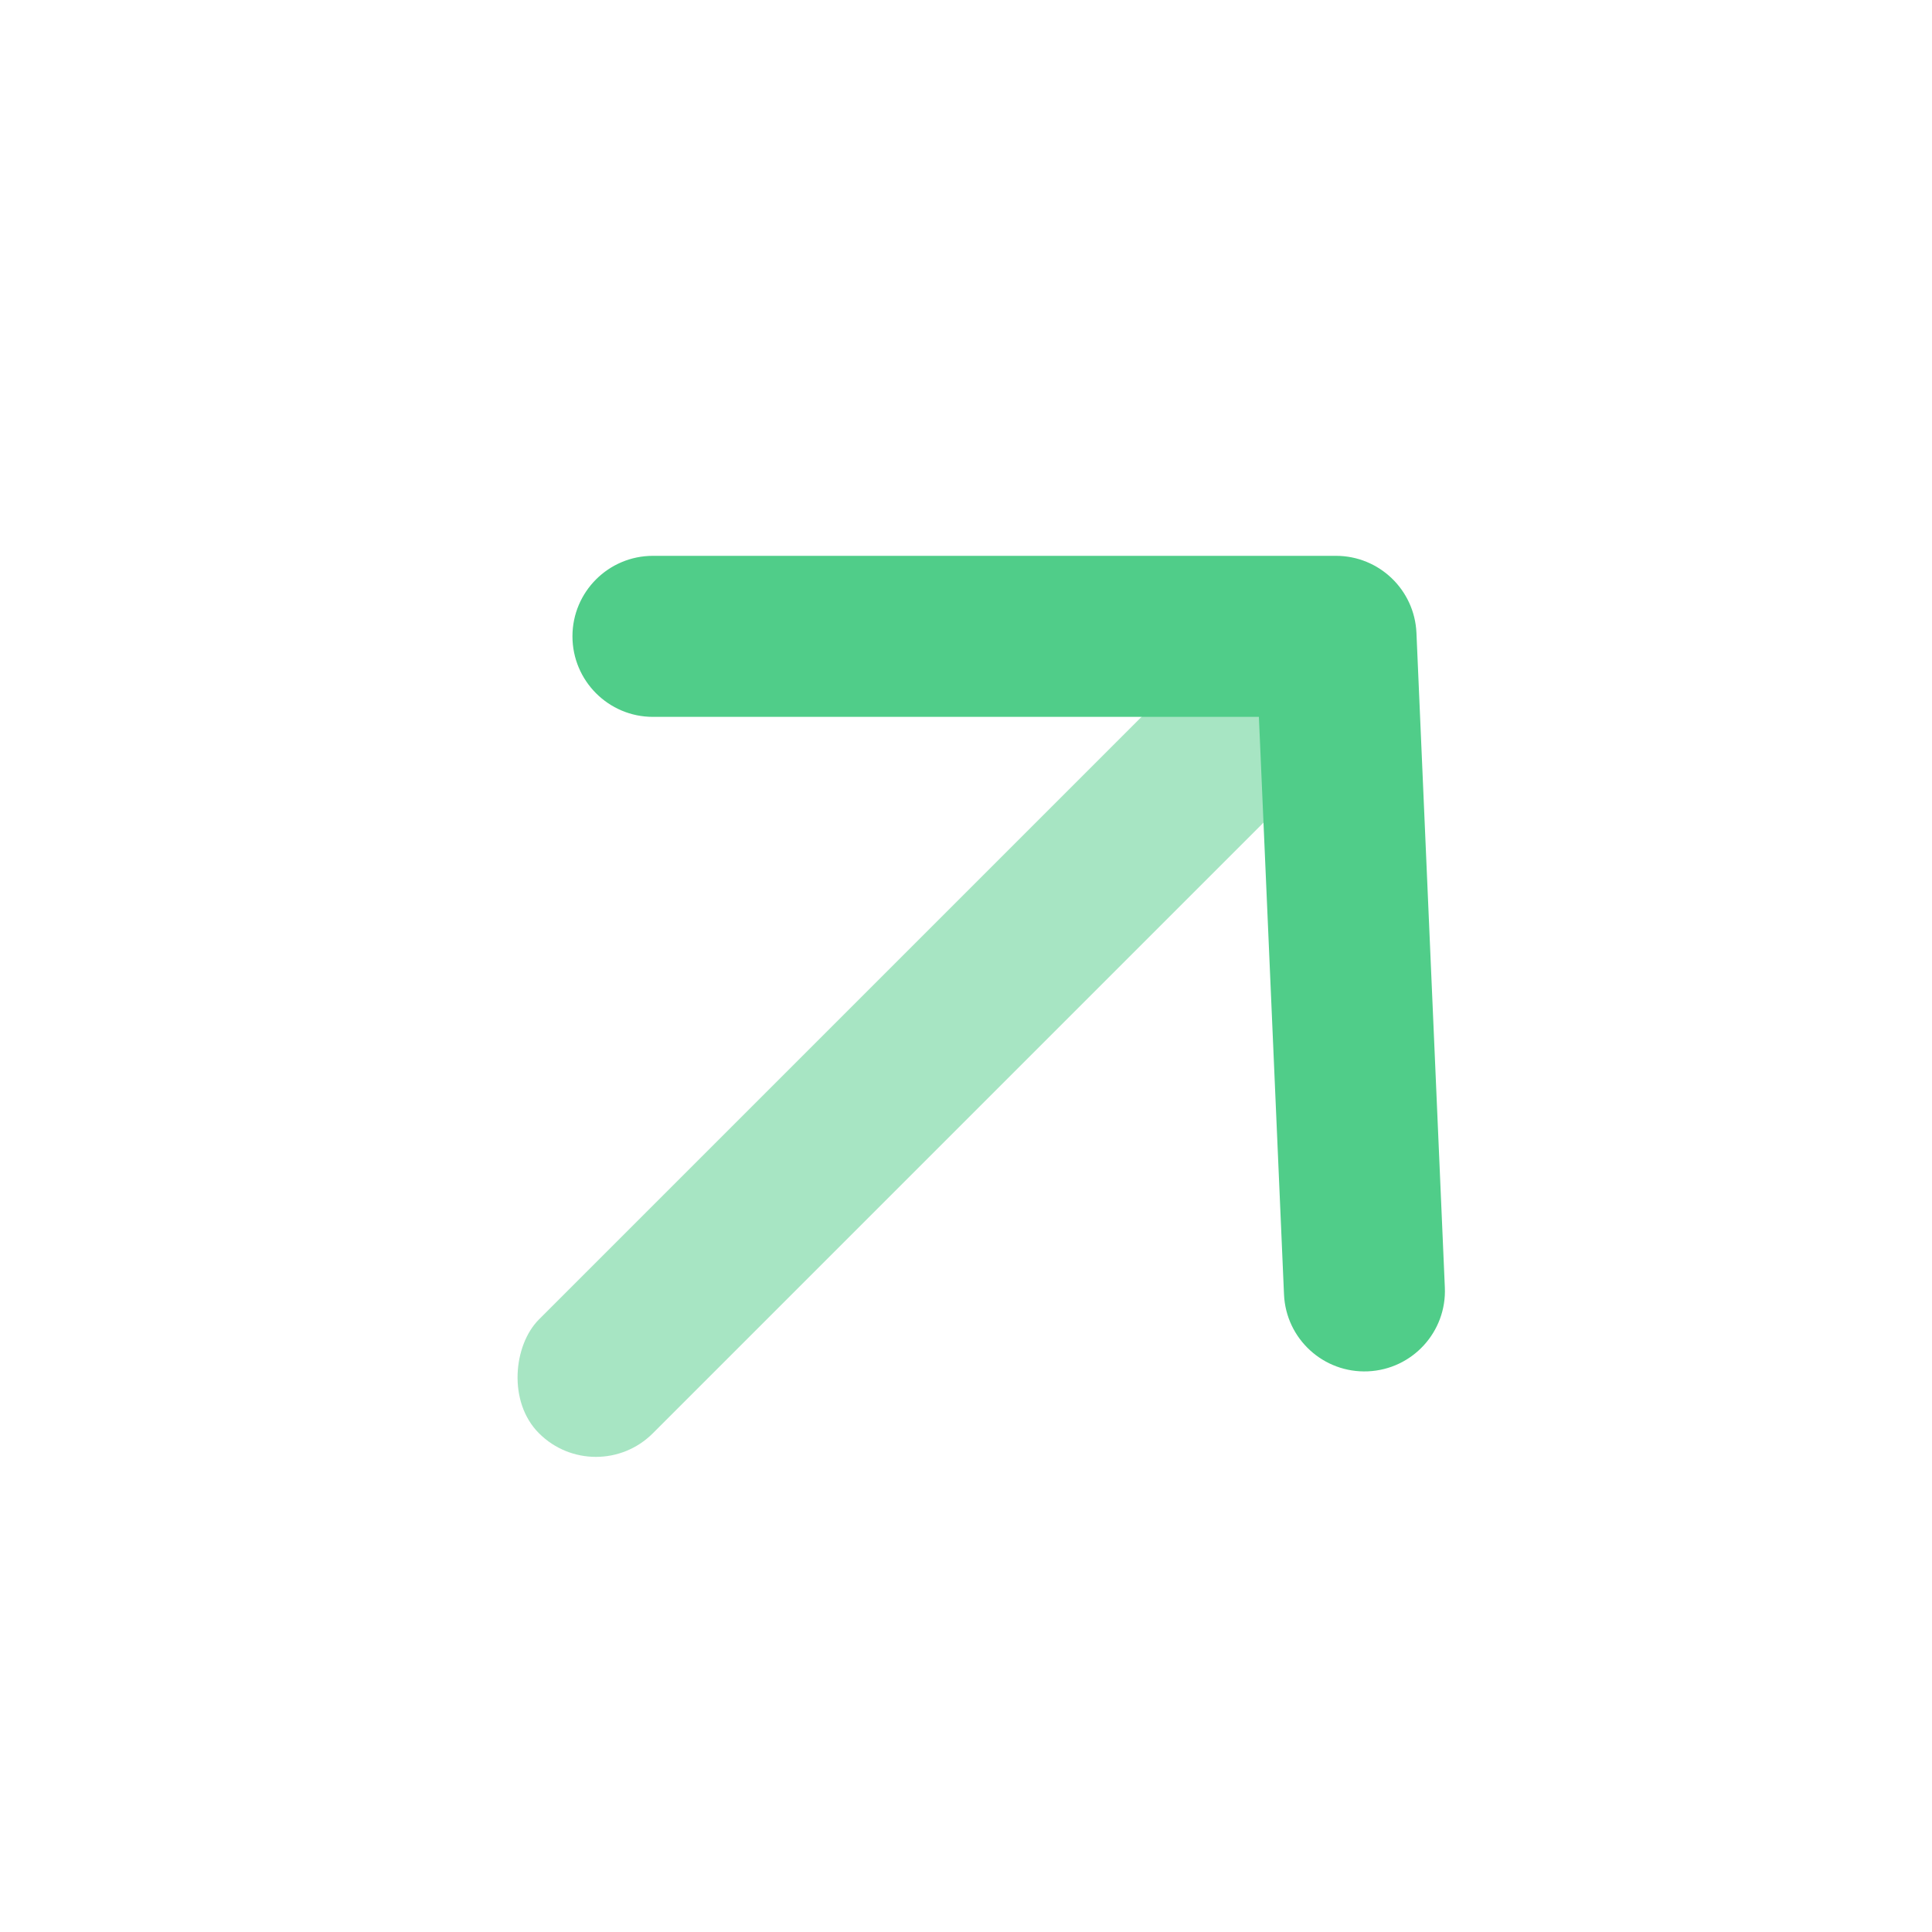 <svg width="20" height="20" viewBox="0 0 20 20" fill="none" xmlns="http://www.w3.org/2000/svg">
<rect opacity="0.5" x="13.24" y="5.998" width="1.667" height="11.667" rx="0.833" transform="rotate(45 13.24 5.998)" fill="#50CD89"/>
<path d="M6.759 7.421C6.299 7.421 5.926 7.047 5.926 6.587C5.926 6.127 6.299 5.754 6.759 5.754L13.83 5.754C14.276 5.754 14.643 6.105 14.663 6.551L14.957 13.328C14.977 13.787 14.621 14.176 14.161 14.196C13.701 14.216 13.312 13.86 13.292 13.4L13.032 7.421H6.759Z" fill="#50CD89"/>
</svg>
